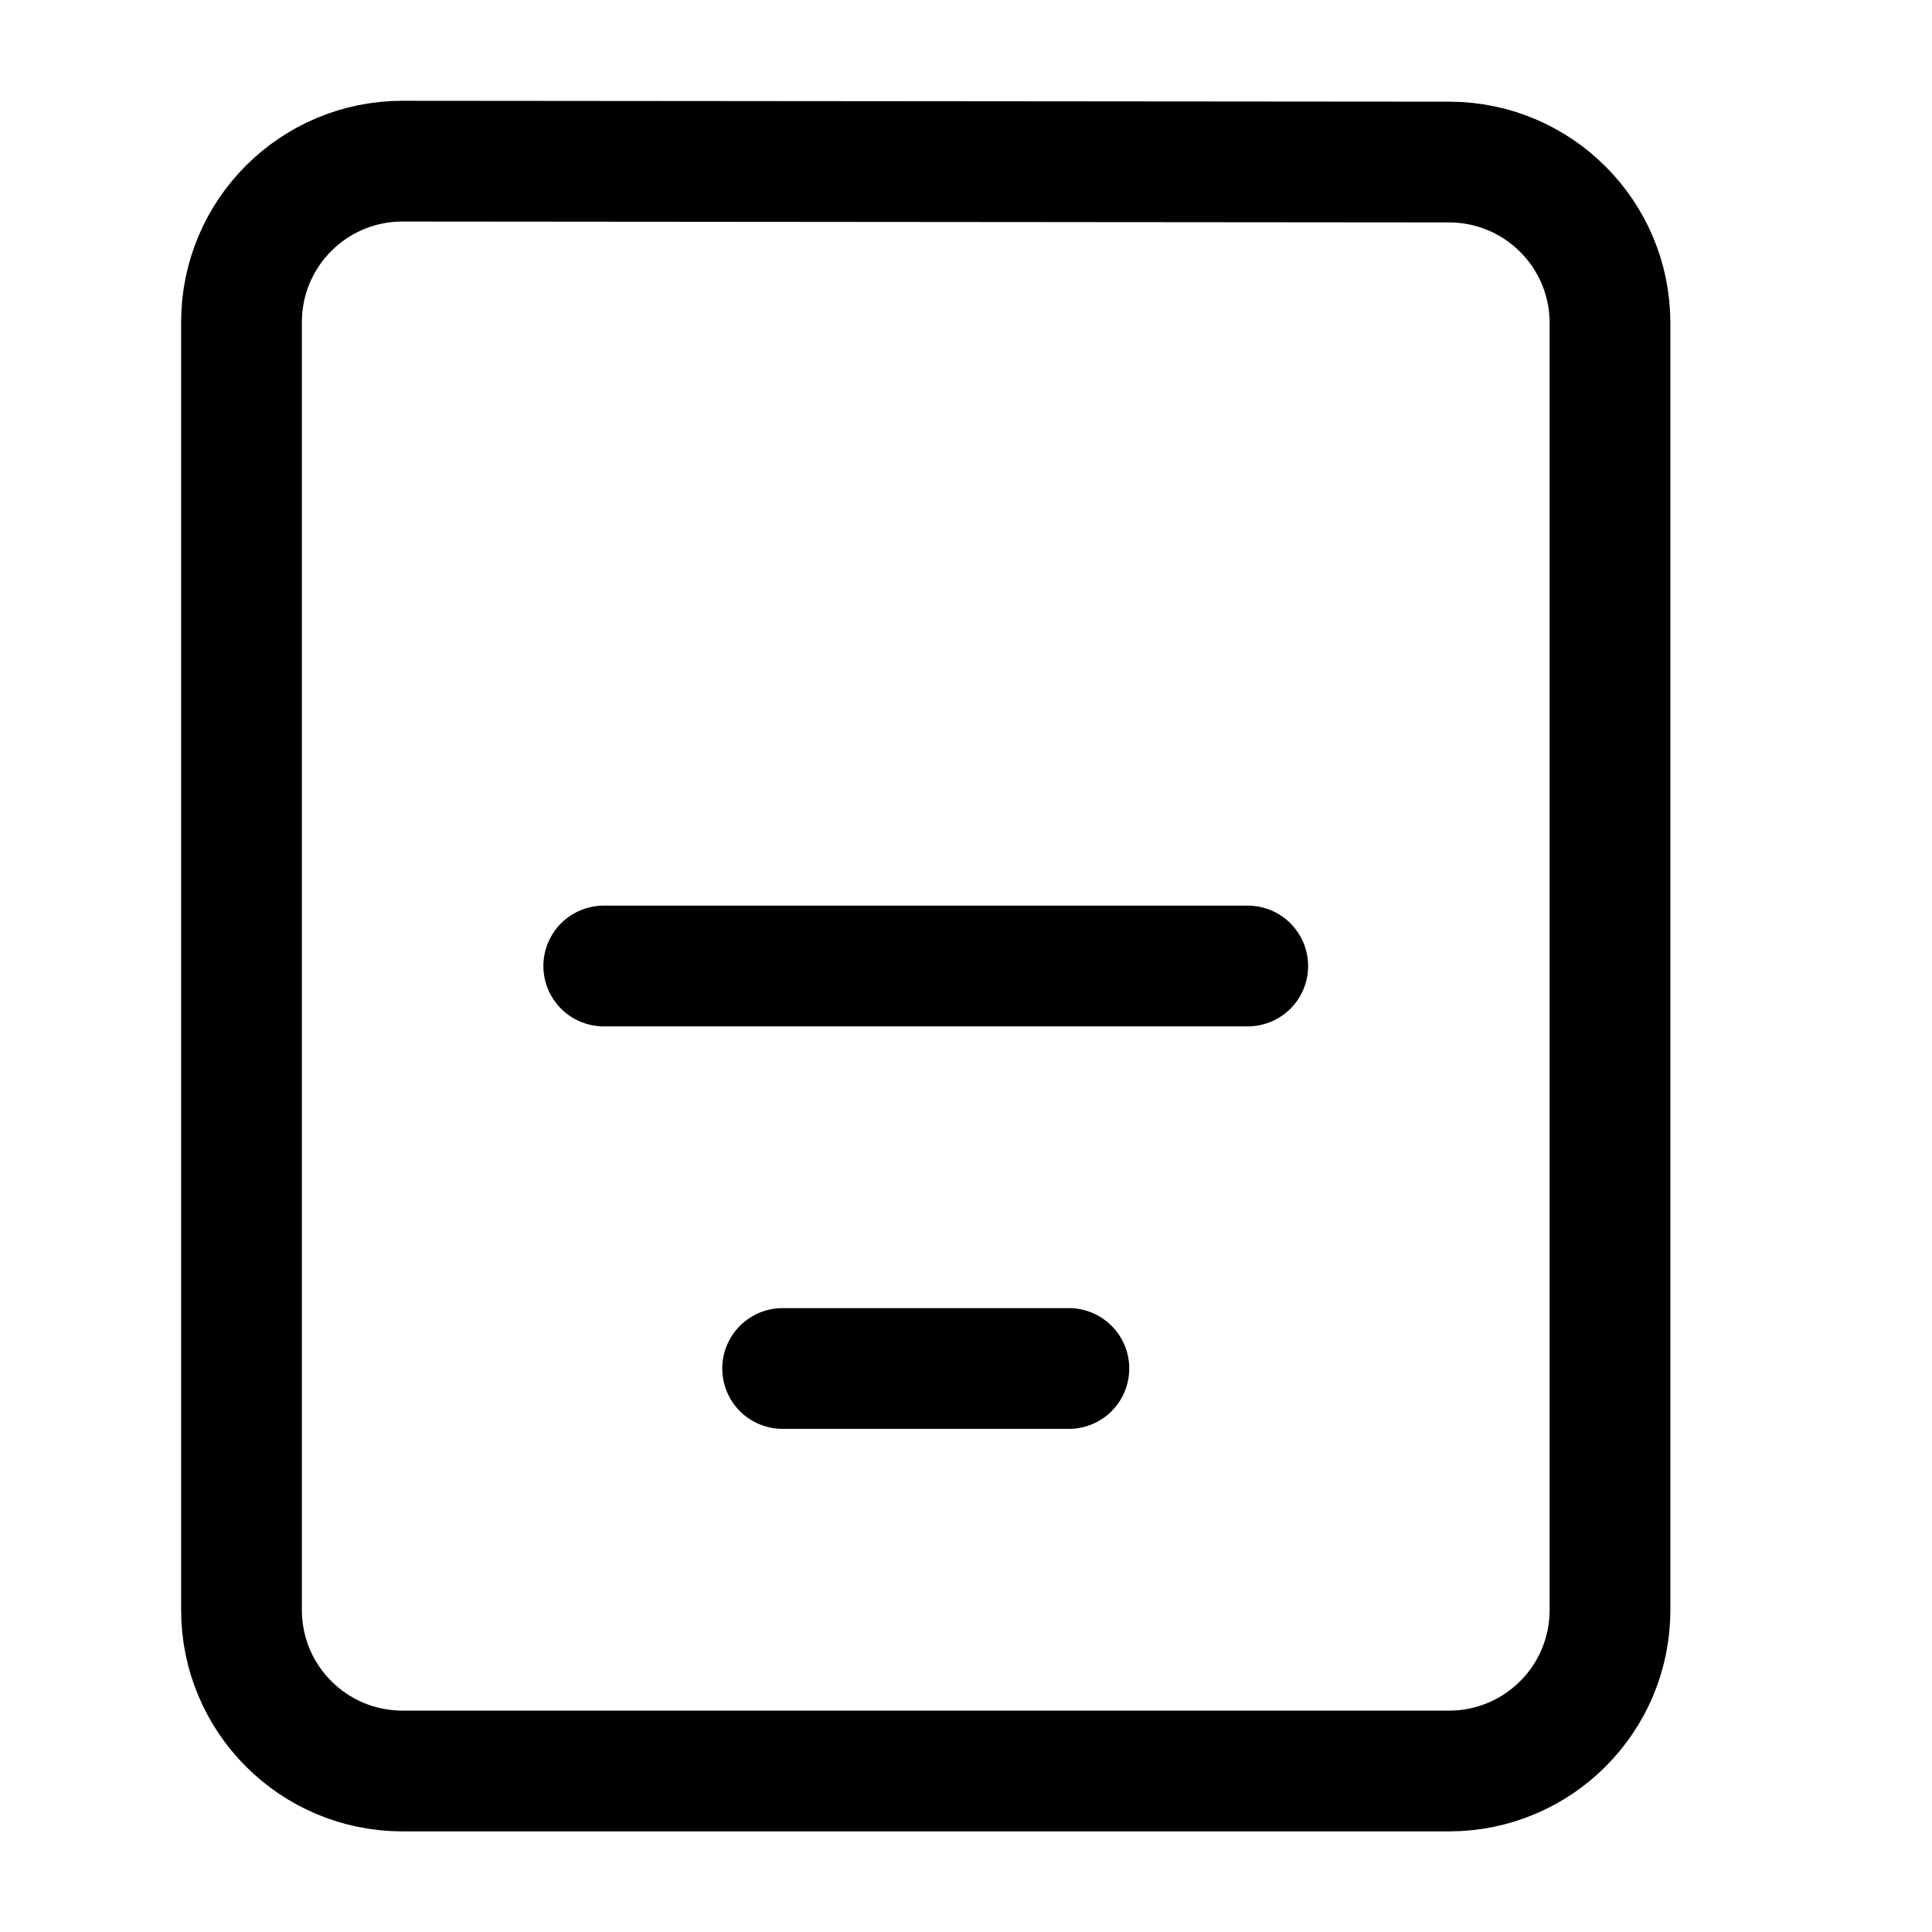 <svg width="24" height="24" viewBox="0 0 24 24" fill="none" xmlns="http://www.w3.org/2000/svg">
    <path d="M5 22C3.895 22 3 21.105 3 20L3 4.002C3 2.896 3.896 2.001 5.002 2.002L18.002 2.013C19.106 2.014 20 2.909 20 4.013L20 20C20 21.105 19.105 22 18 22H5Z"
          stroke="currentColor" stroke-width="1.5" stroke-linecap="round" stroke-linejoin="round"/>
    <path d="M15.5 12H7.5M13.278 17H9.722" stroke="currentColor" stroke-width="1.5" stroke-linecap="round"
          stroke-linejoin="round"/>
</svg>
